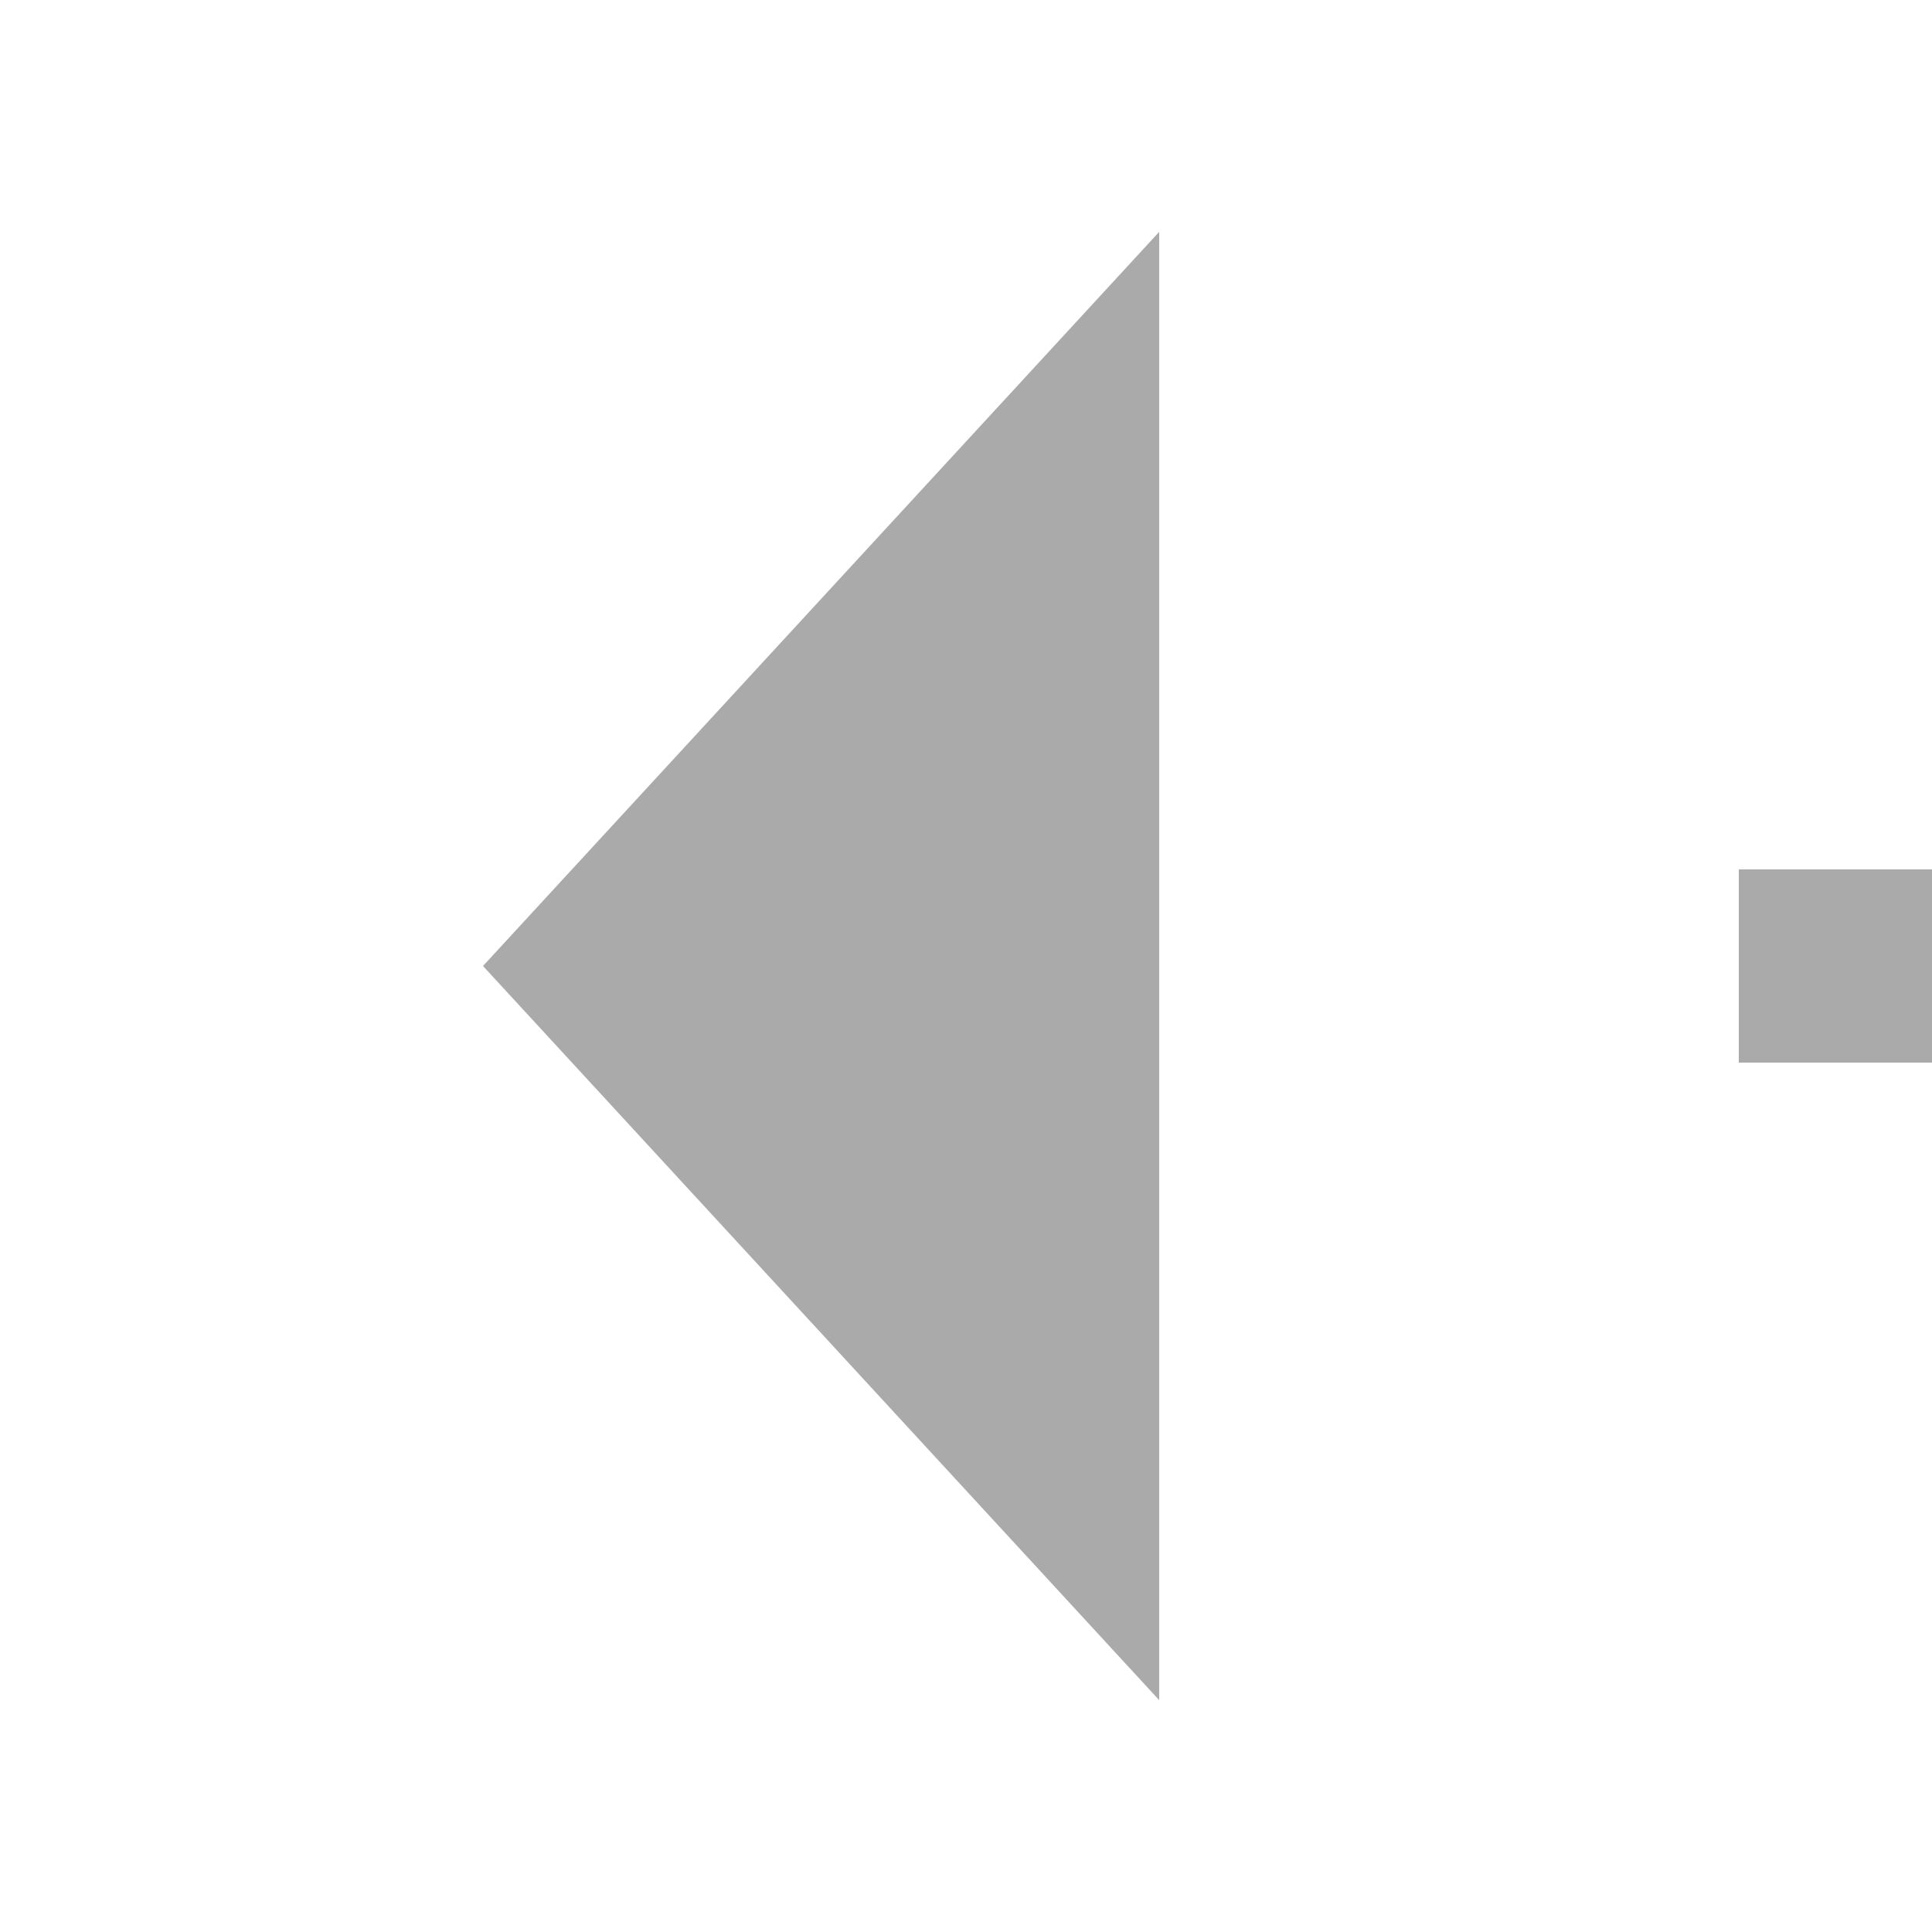 ﻿<?xml version="1.0" encoding="utf-8"?>
<svg version="1.1" xmlns:xlink="http://www.w3.org/1999/xlink" width="20px" height="20px" preserveAspectRatio="xMinYMid meet" viewBox="248 850  20 18" xmlns="http://www.w3.org/2000/svg">
  <defs>
    <mask fill="white" id="clip1947">
      <path d="M 636.5 846  L 705.5 846  L 705.5 873  L 636.5 873  Z M 243 846  L 1062 846  L 1062 889  L 243 889  Z " fill-rule="evenodd" />
    </mask>
  </defs>
  <path d="M 1059 890  L 1059 859  L 259 859  " stroke-width="2" stroke-dasharray="18,8" stroke="#aaaaaa" fill="none" mask="url(#clip1947)" />
  <path d="M 260 851.4  L 253 859  L 260 866.6  L 260 851.4  Z " fill-rule="nonzero" fill="#aaaaaa" stroke="none" mask="url(#clip1947)" />
</svg>